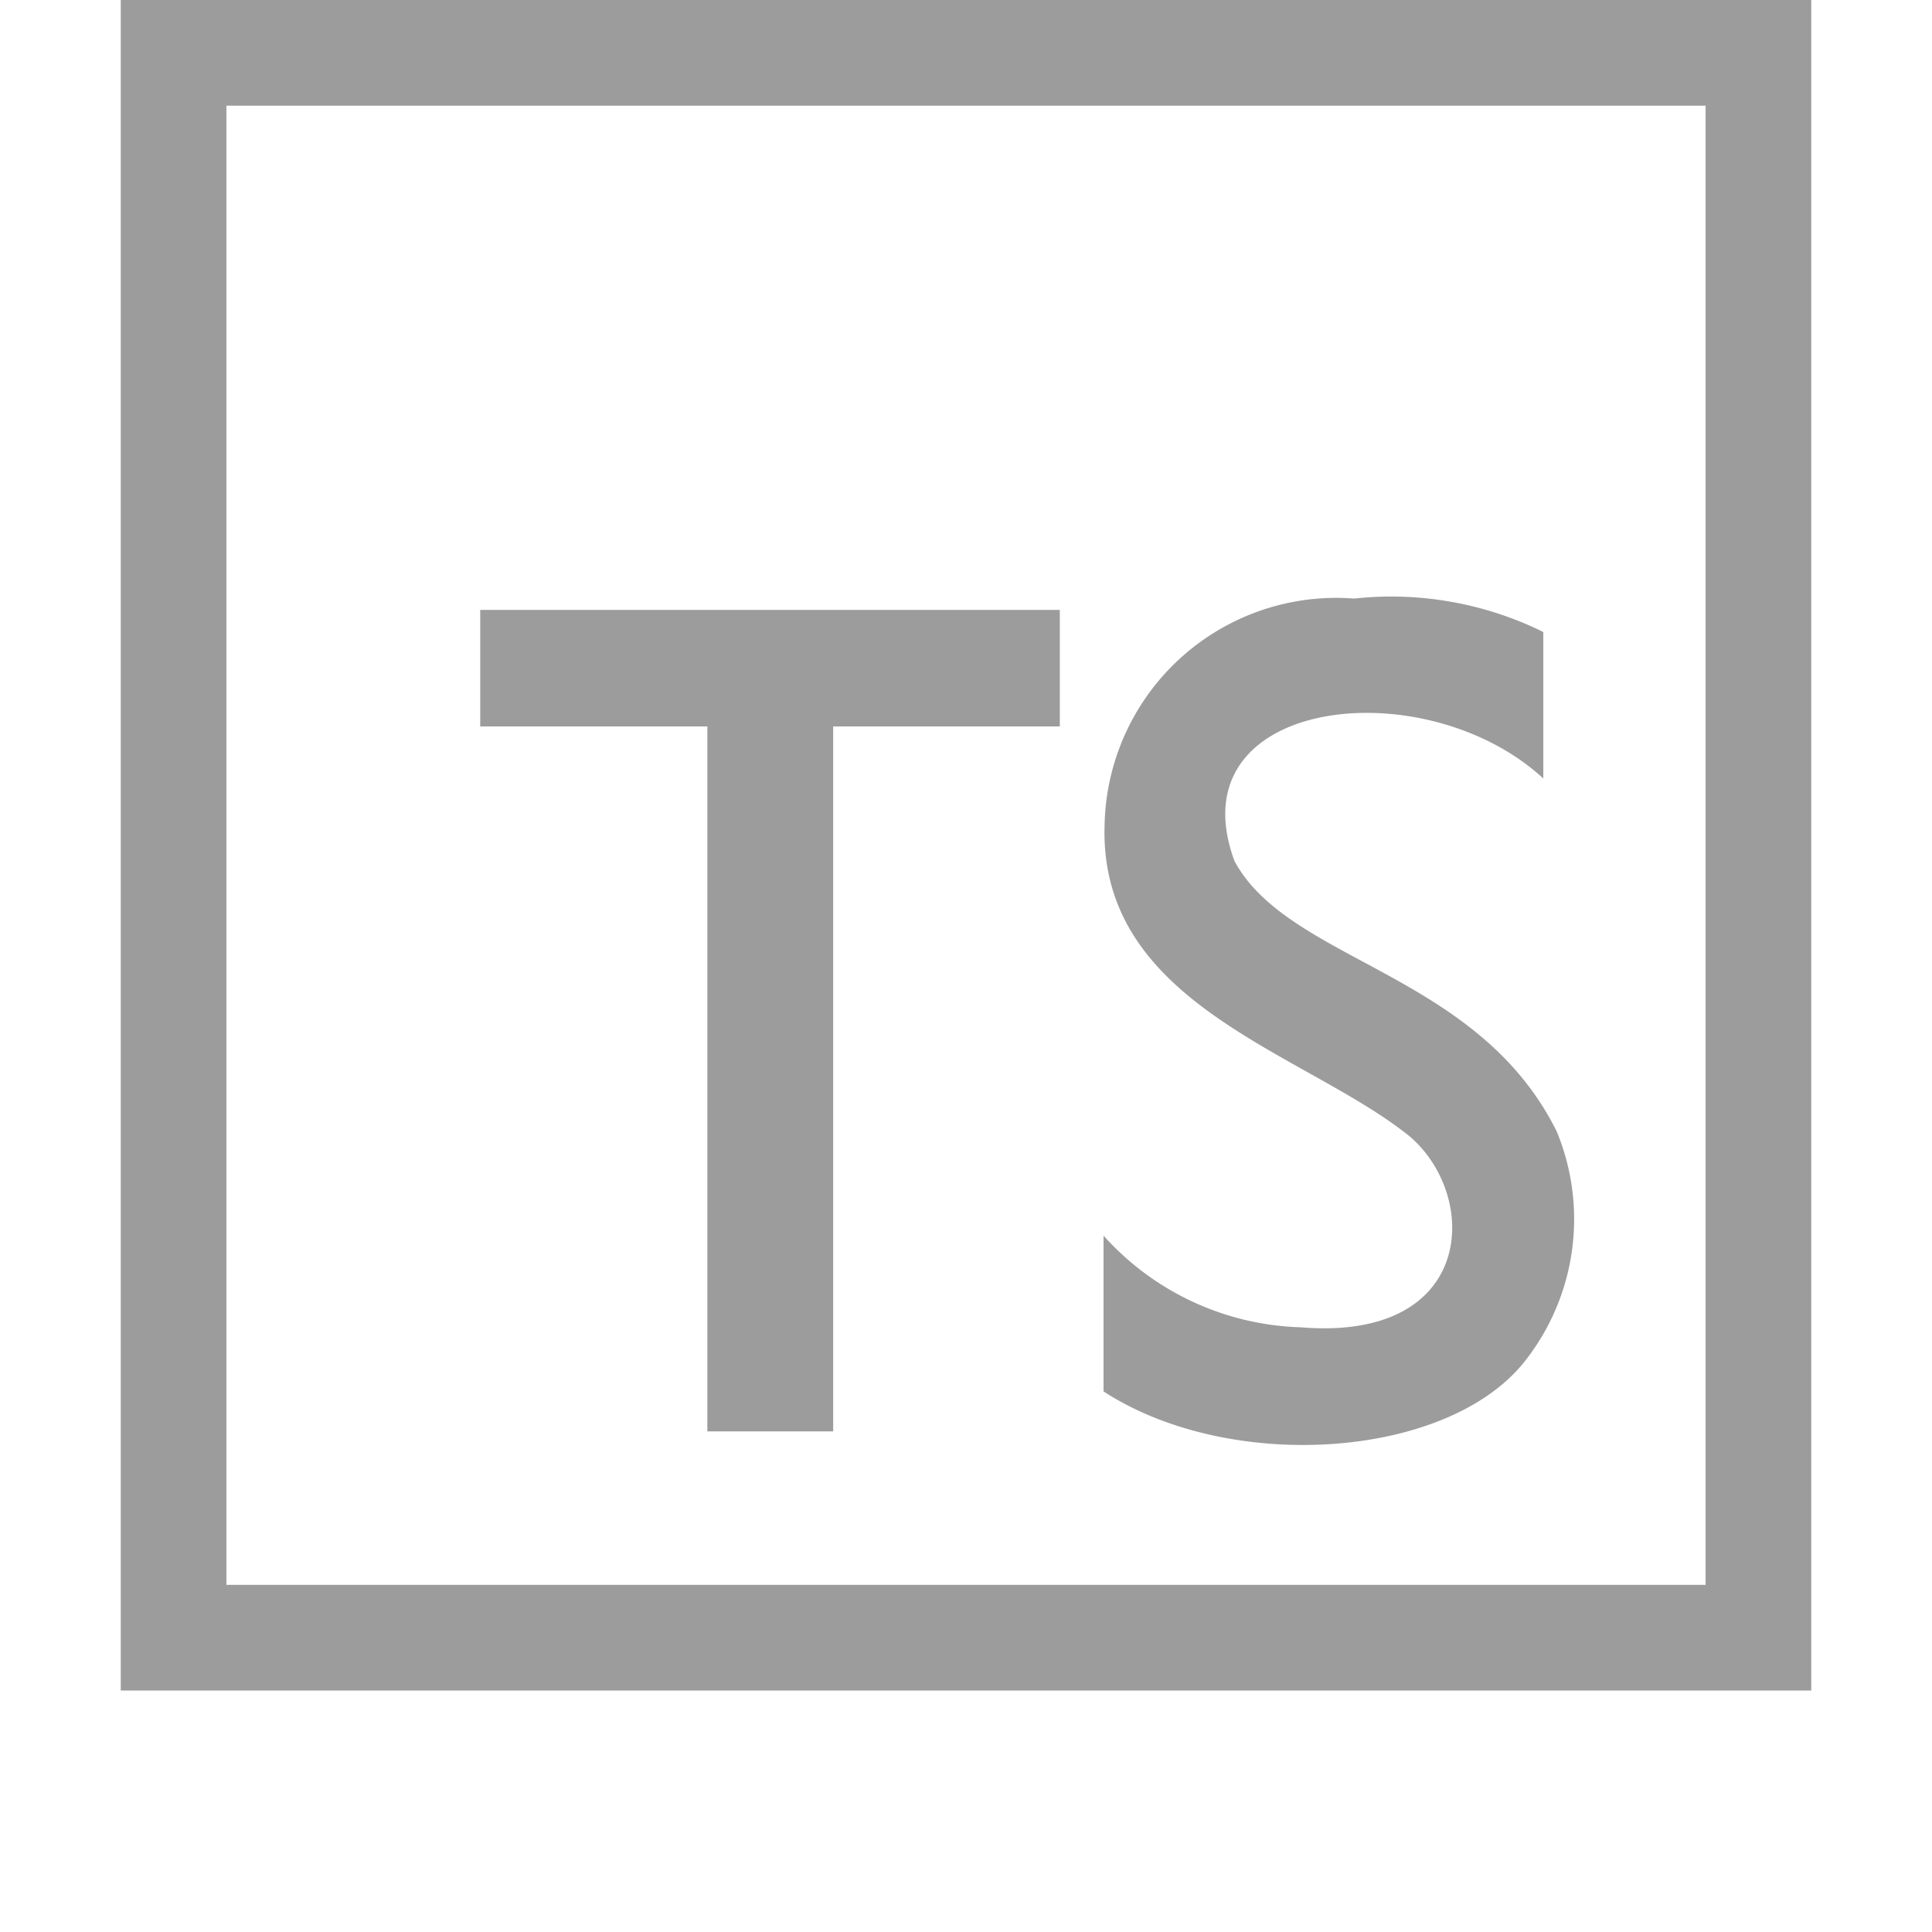 <svg xmlns="http://www.w3.org/2000/svg" width="16" height="16" viewBox="0 0 16 16">
  <defs>
    <style>
      .i-color {
        fill: #9c9c9c;
        fill-rule: evenodd;
      }
    </style>
  </defs>
  <path id="file_type_typescript.svg" class="i-color" d="M10.771,11.992a2.282,2.282,0,0,1-1.632-.759v1.29c1.055,0.686,2.87.56,3.5-.264a1.9,1.9,0,0,0,.253-1.889c-0.656-1.321-2.214-1.4-2.668-2.238-0.5-1.351,1.564-1.6,2.557-.685V6.234a2.846,2.846,0,0,0-1.566-.277A1.919,1.919,0,0,0,9.148,7.824c-0.054,1.5,1.663,1.891,2.525,2.586C12.259,10.908,12.217,12.113,10.771,11.992Zm-4.913.862V7.016H3.977V6.051h4.8V7.016H6.9v5.838H5.857ZM14.125,1.875v12.25H1.875V1.875h12.25ZM15,1H1V15H15V1Z" transform="translate(0 -1)"/>
</svg>